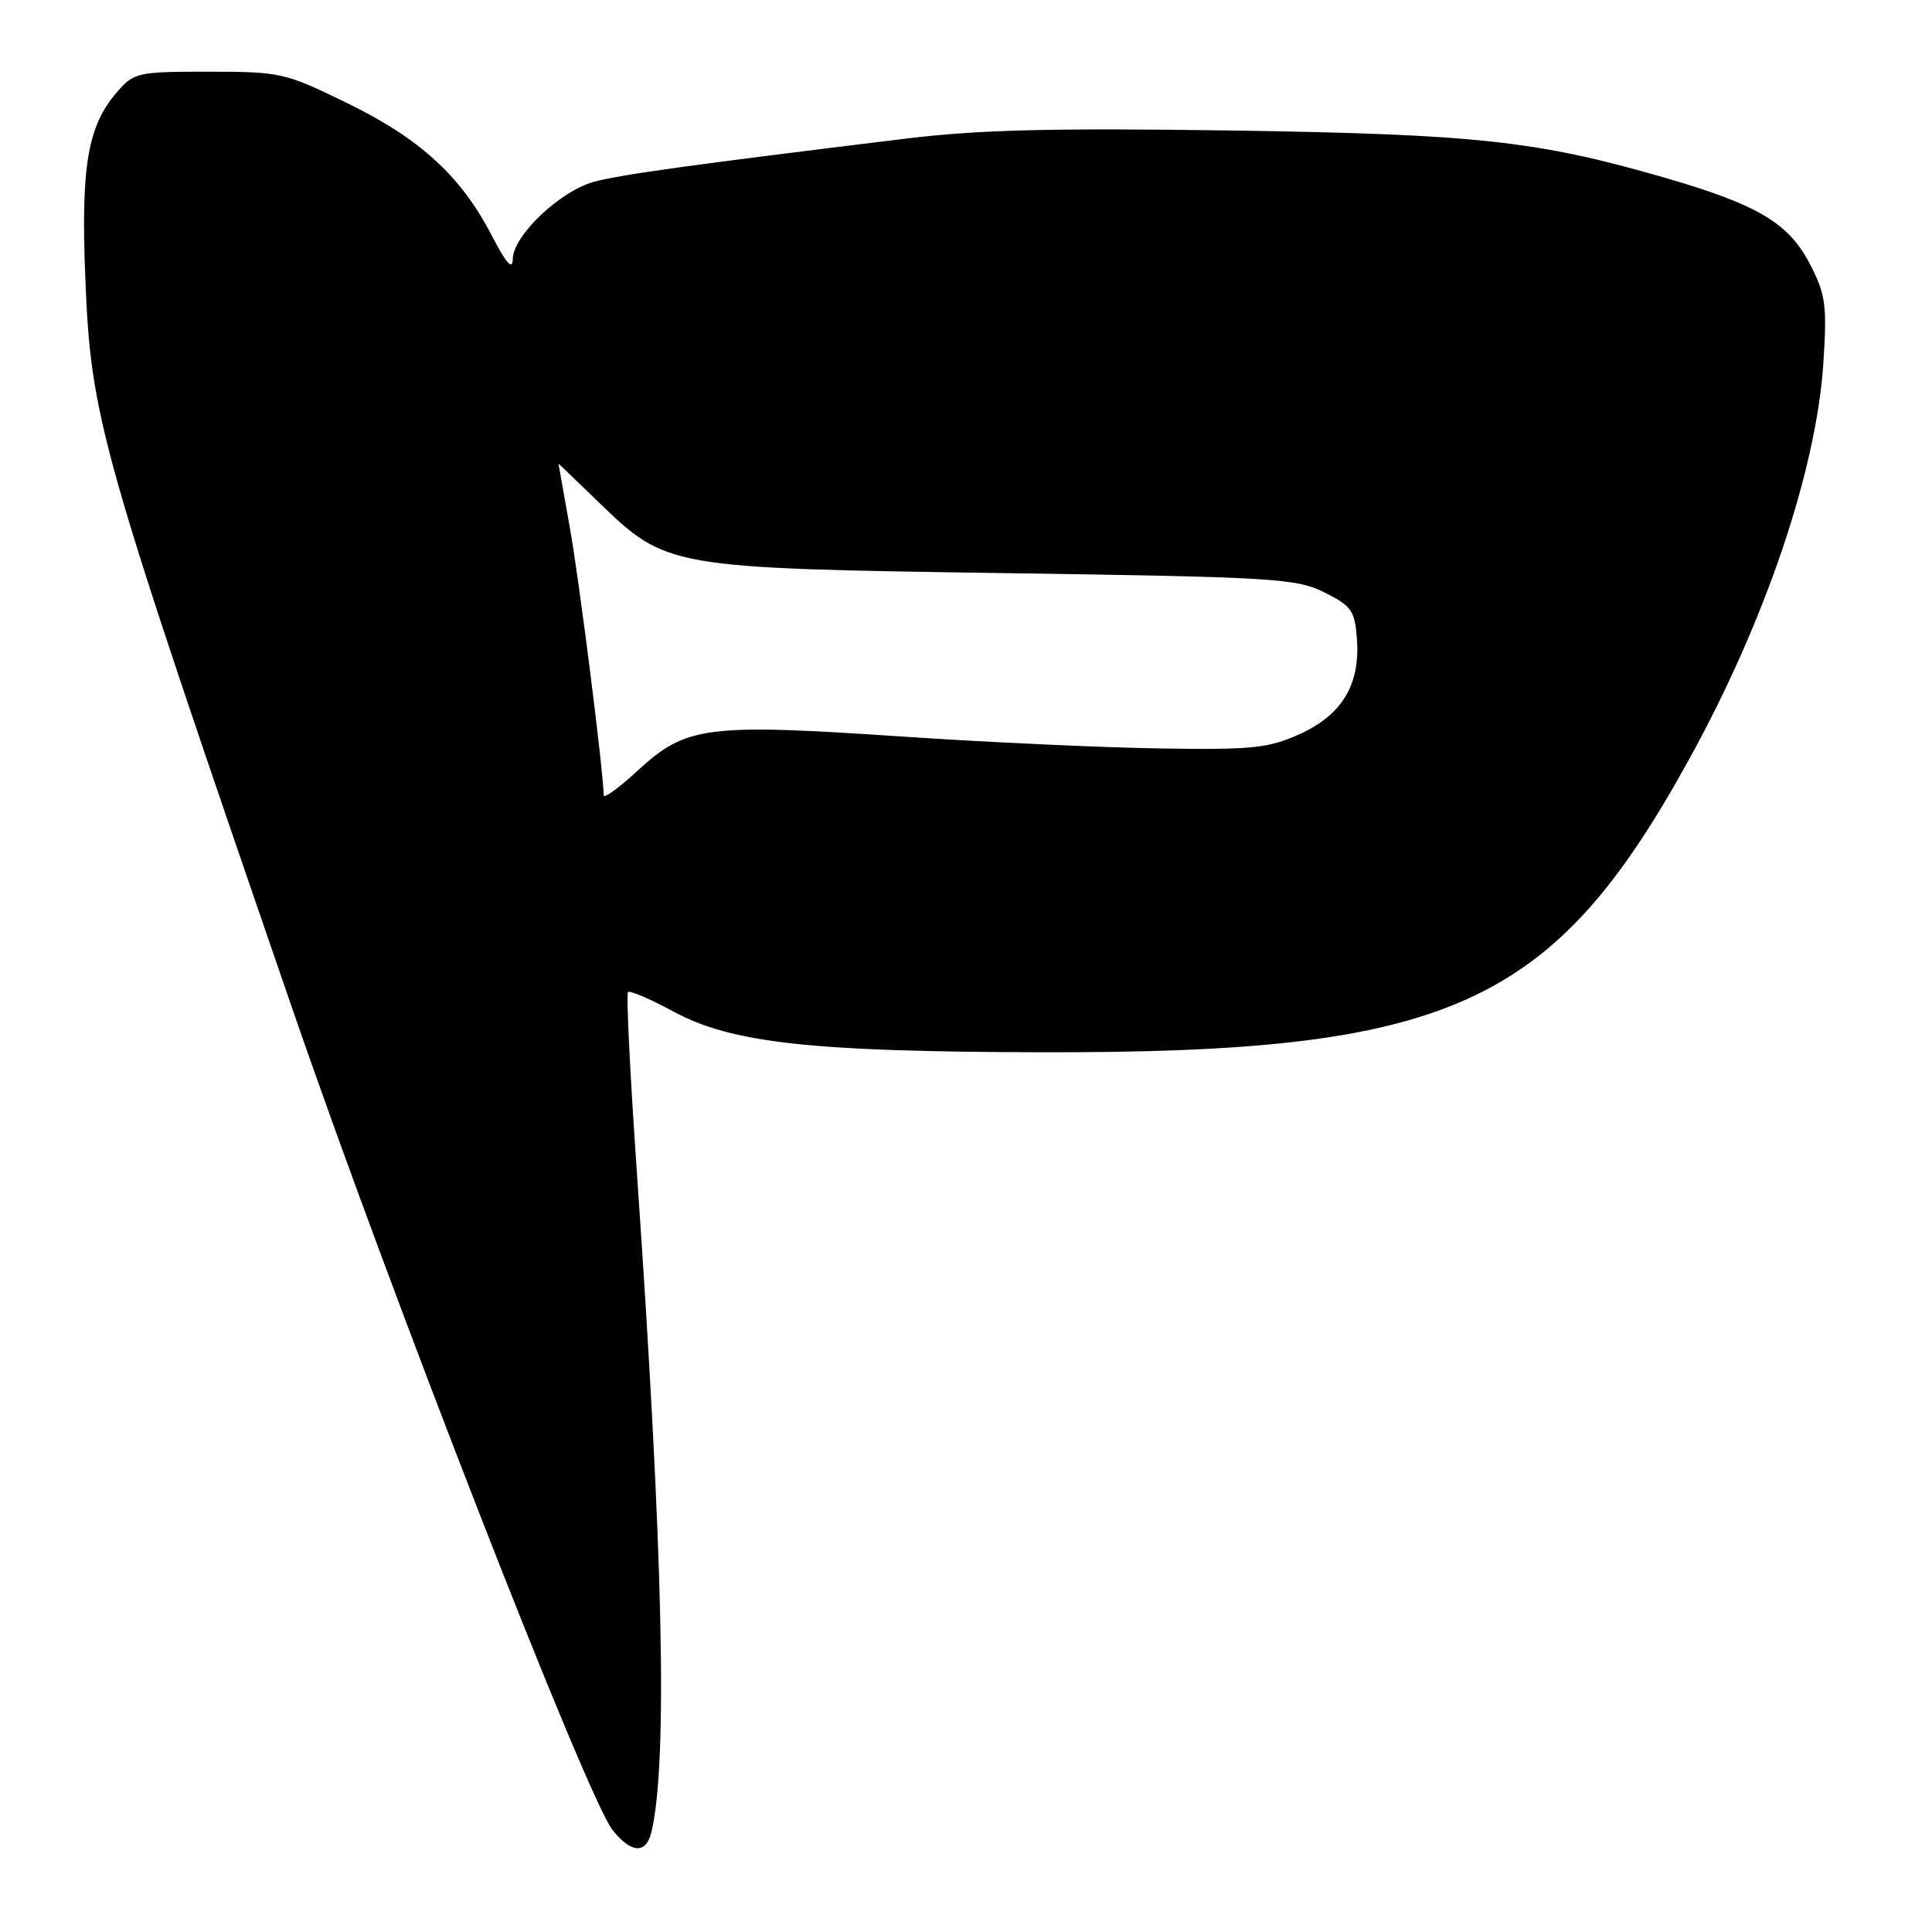 <?xml version="1.0" encoding="UTF-8" standalone="no"?>
<!DOCTYPE svg PUBLIC "-//W3C//DTD SVG 1.1//EN" "http://www.w3.org/Graphics/SVG/1.1/DTD/svg11.dtd" >
<svg xmlns="http://www.w3.org/2000/svg" xmlns:xlink="http://www.w3.org/1999/xlink" version="1.1" viewBox="0 0 256 256">
 <g >
 <path fill="currentColor"
d=" M 86.32 242.75 C 88.50 233.51 87.89 205.80 84.38 155.20 C 83.49 142.39 82.96 131.70 83.21 131.46 C 83.46 131.21 86.18 132.38 89.27 134.05 C 96.93 138.20 107.51 139.37 138.00 139.43 C 192.18 139.55 205.77 133.39 223.84 100.57 C 233.95 82.21 240.68 62.31 241.61 48.05 C 242.10 40.42 241.91 39.02 239.83 35.00 C 237.01 29.55 232.93 27.12 220.53 23.53 C 203.67 18.65 195.58 17.78 163.00 17.29 C 139.50 16.95 129.63 17.19 120.00 18.37 C 91.61 21.84 82.31 23.12 78.74 24.08 C 74.26 25.28 68.02 31.18 67.95 34.28 C 67.92 35.87 67.13 34.99 65.16 31.21 C 61.09 23.35 55.70 18.40 46.06 13.69 C 37.78 9.64 37.18 9.50 27.67 9.50 C 18.16 9.50 17.75 9.59 15.45 12.27 C 11.60 16.74 10.70 22.08 11.31 37.00 C 12.06 55.48 13.21 59.56 38.68 133.50 C 51.72 171.37 77.75 238.14 81.15 242.46 C 83.62 245.60 85.61 245.71 86.32 242.75 Z  M 79.99 105.38 C 79.96 102.22 76.77 77.01 75.52 70.00 C 74.69 65.33 74.00 61.47 74.00 61.44 C 74.00 61.41 76.39 63.70 79.32 66.54 C 88.31 75.24 88.58 75.29 133.00 75.94 C 168.86 76.46 171.77 76.64 175.50 78.50 C 179.10 80.30 179.53 80.92 179.80 84.69 C 180.24 90.74 177.82 94.74 172.18 97.29 C 168.03 99.16 165.90 99.37 153.50 99.17 C 145.80 99.04 130.68 98.35 119.90 97.62 C 93.47 95.84 90.94 96.17 84.44 102.16 C 82.00 104.41 80.00 105.86 79.99 105.38 Z "/>
</g>
</svg>